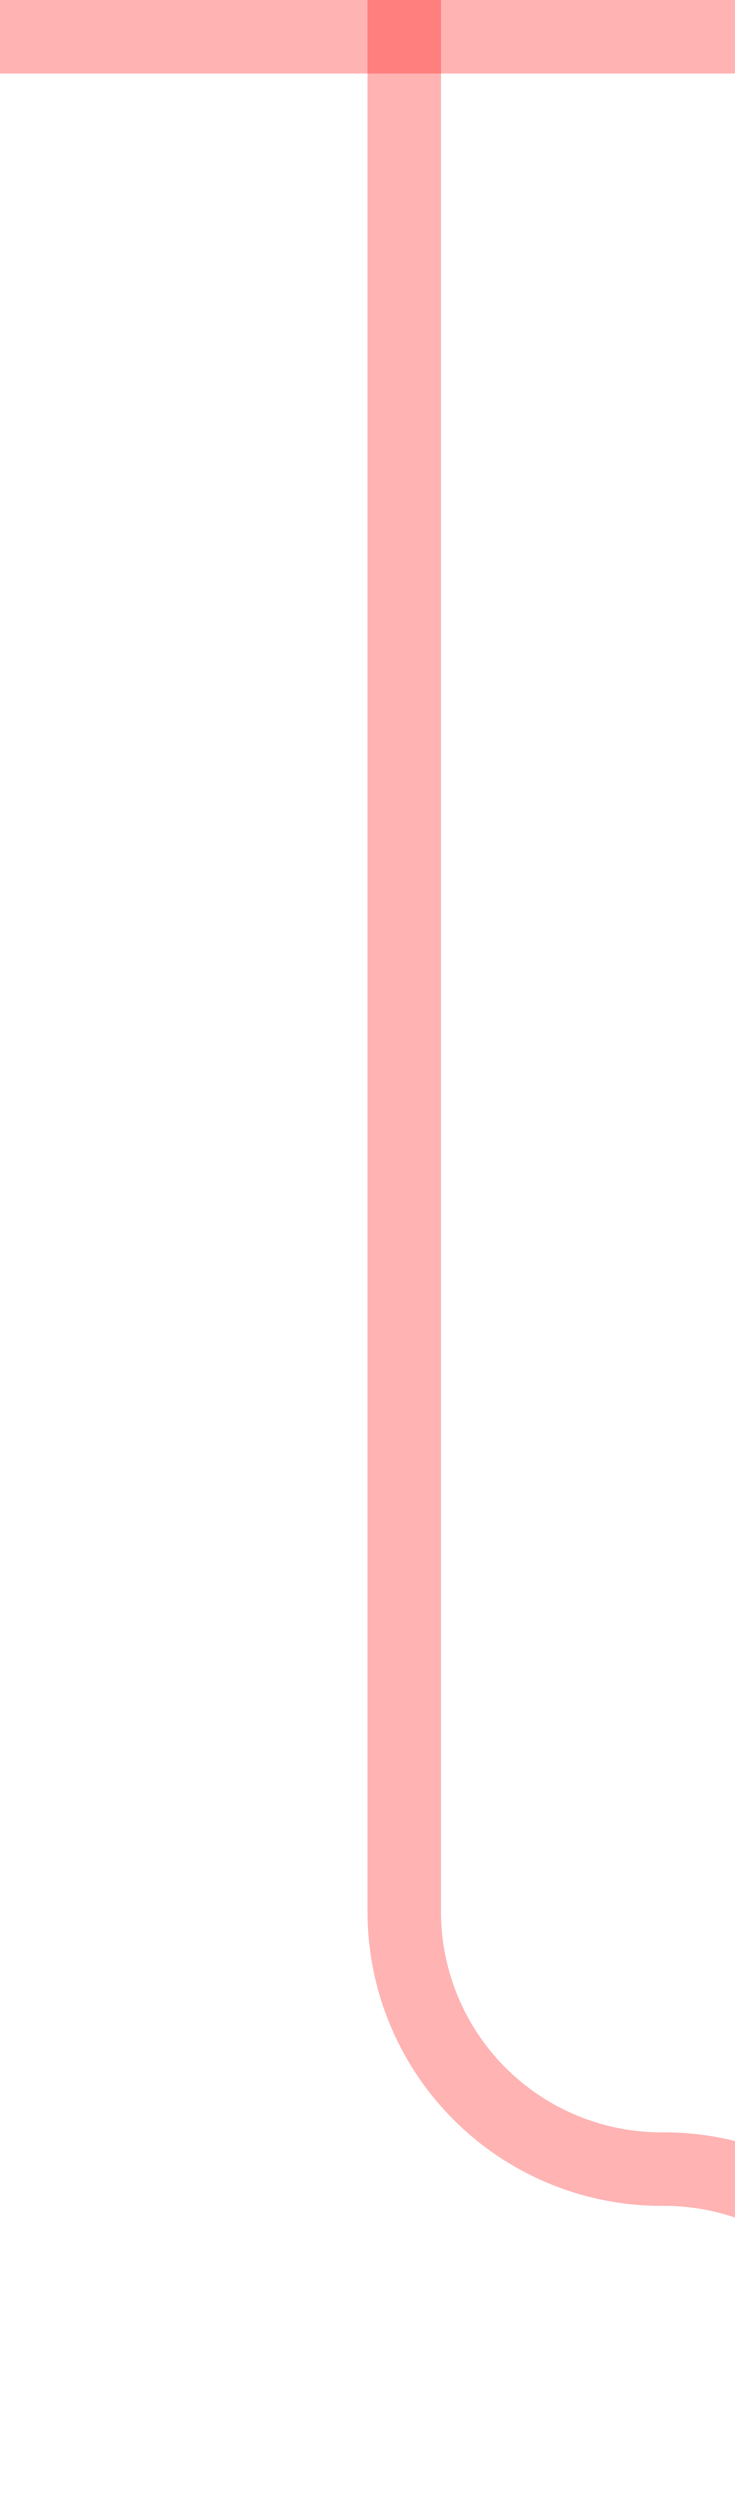 ﻿<?xml version="1.0" encoding="utf-8"?>
<svg version="1.1" xmlns:xlink="http://www.w3.org/1999/xlink" width="10px" height="34px" preserveAspectRatio="xMidYMin meet" viewBox="972 250  8 34" xmlns="http://www.w3.org/2000/svg">
  <path d="M 983.5 309  L 983.5 282.5  A 3.5 3.5 0 0 0 980 279.5 A 3.5 3.5 0 0 1 976.5 276 L 976.5 250  " stroke-width="1" stroke="#ff0000" fill="none" stroke-opacity="0.298" />
  <path d="M 971 251  L 982 251  L 982 250  L 971 250  L 971 251  Z " fill-rule="nonzero" fill="#ff0000" stroke="none" fill-opacity="0.298" />
</svg>